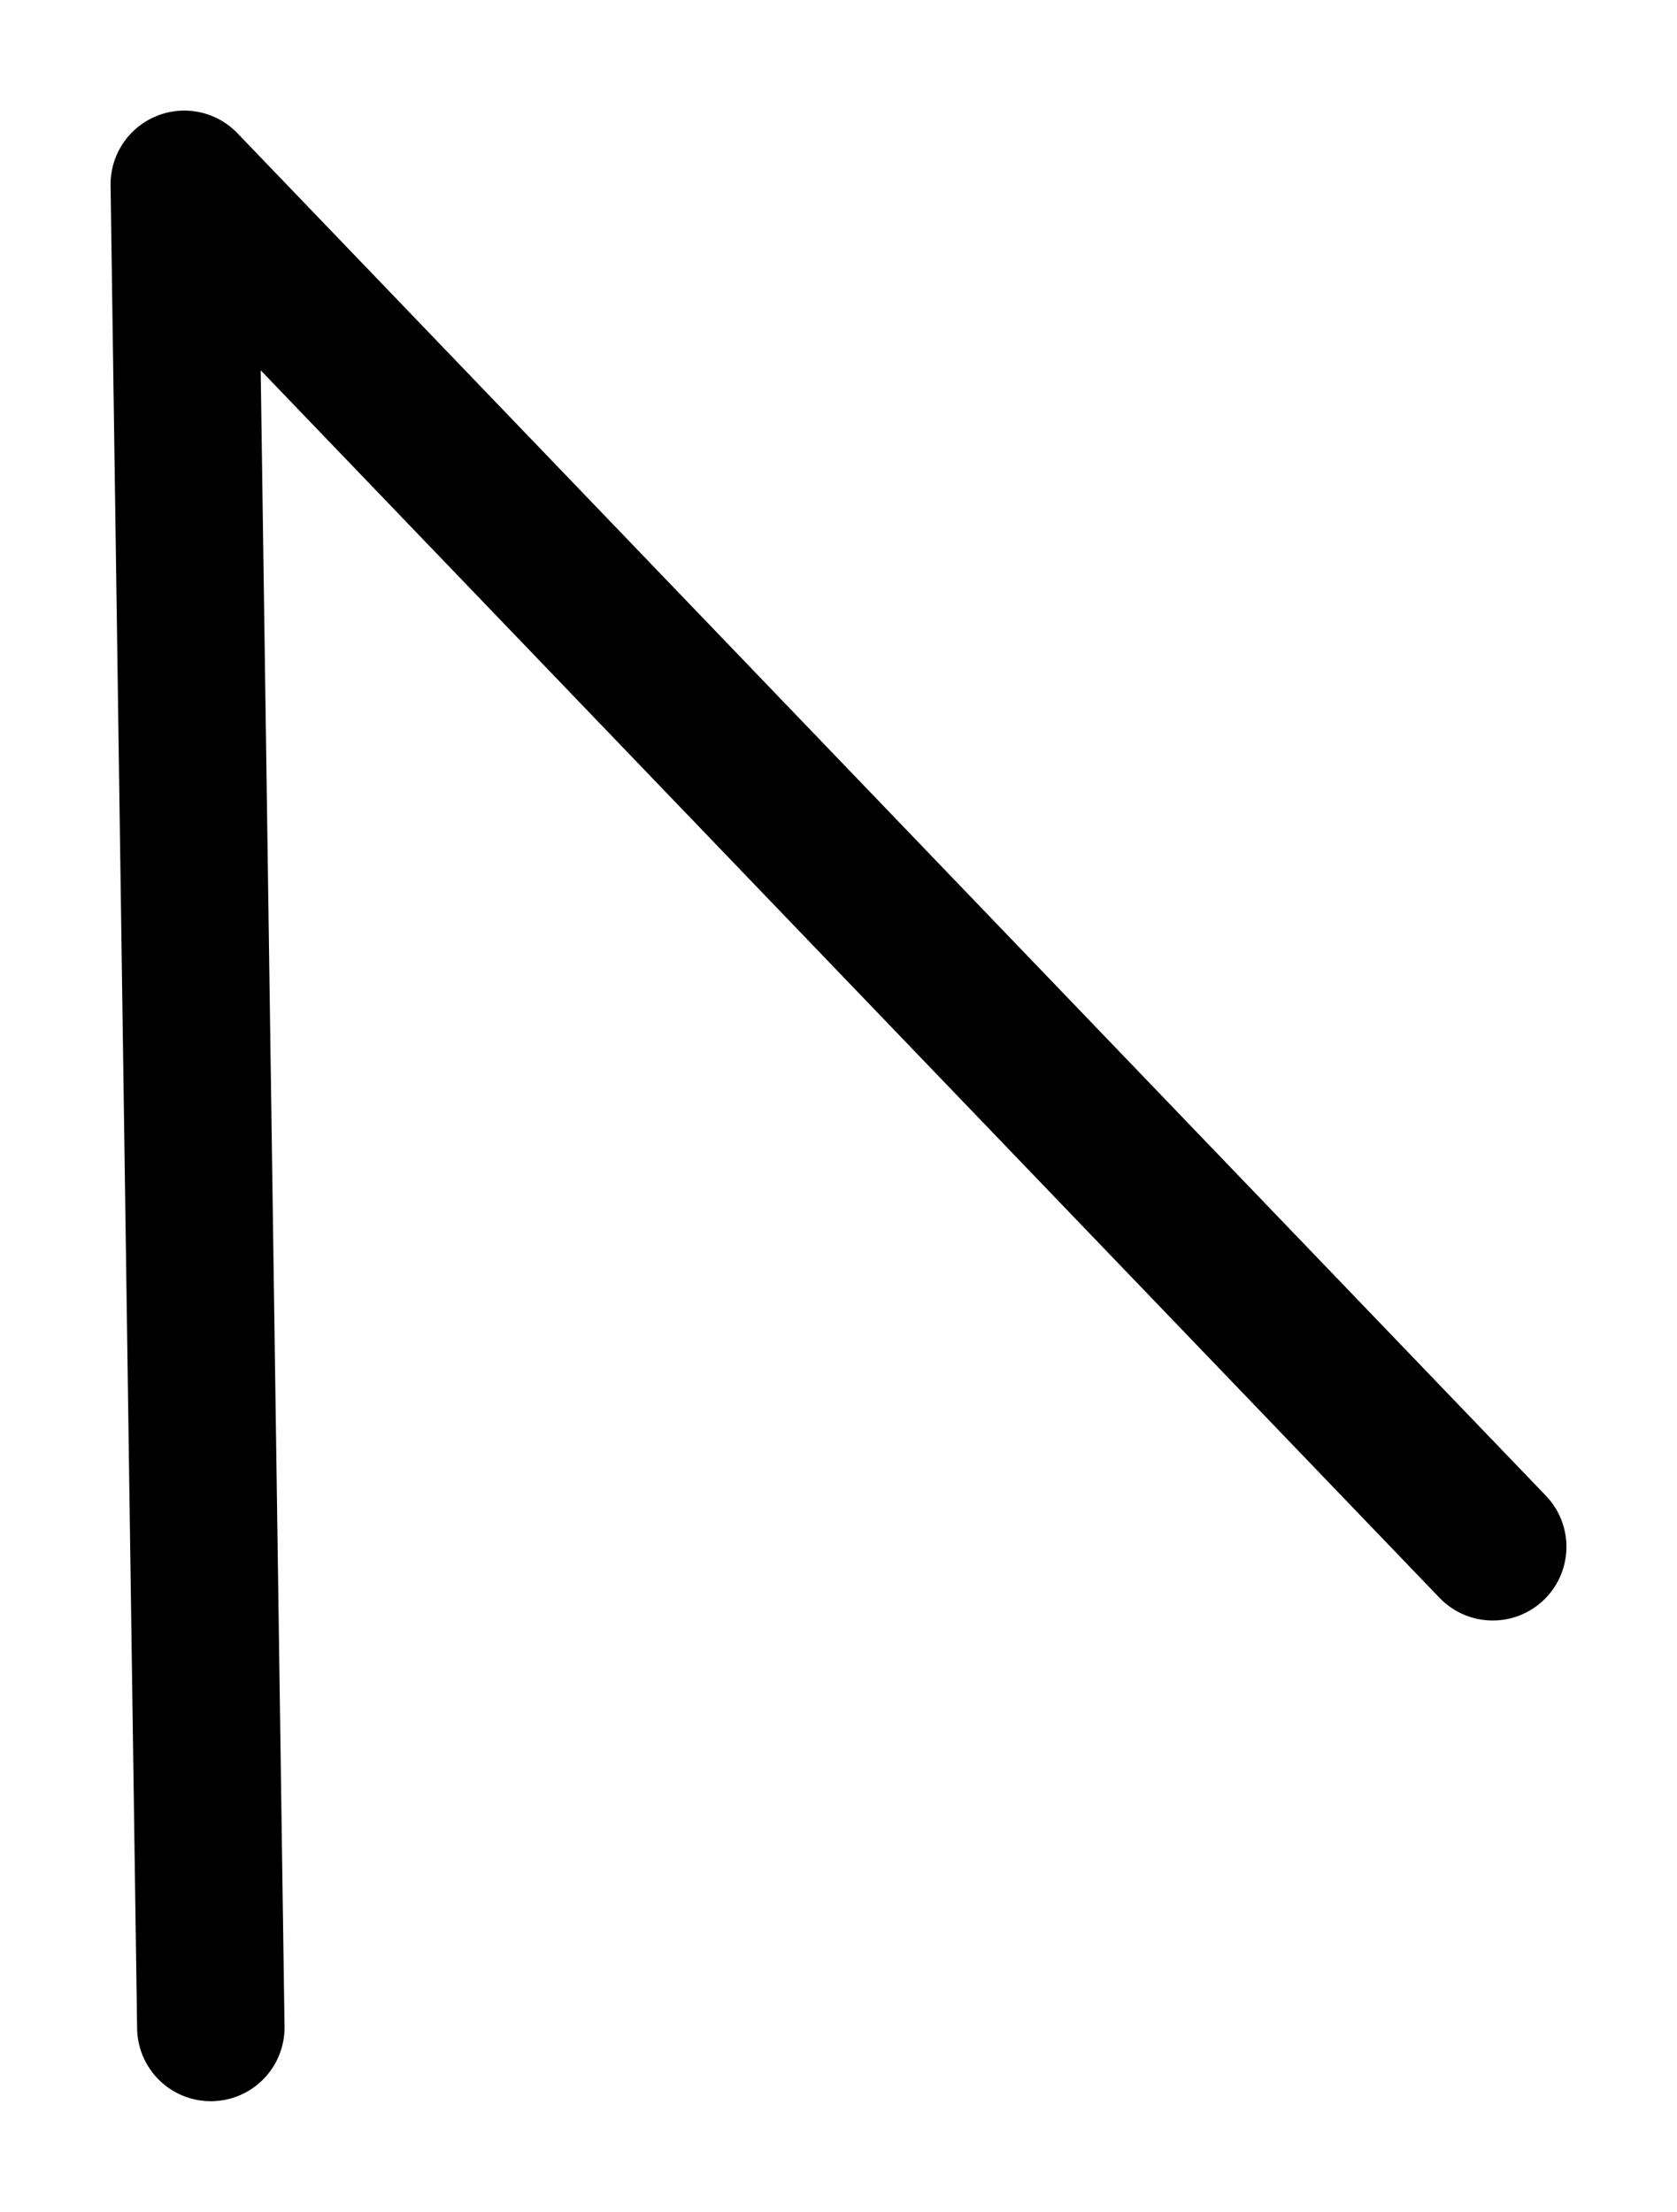 <svg xmlns="http://www.w3.org/2000/svg" class="inline" viewBox="0 0 22.75 30" preserveAspectRatio="xMidYMid meet" role="img">
  <title>Two lines joined at a point</title>
  <polyline class="stroke-black stroke-thin" points="20.25,20.98 2.5,2.5 2.86,27.5 " style="stroke:#000000;stroke-width:2;stroke-opacity:1;stroke-linecap:round;stroke-linejoin:round;fill-opacity:0;"/>
</svg>